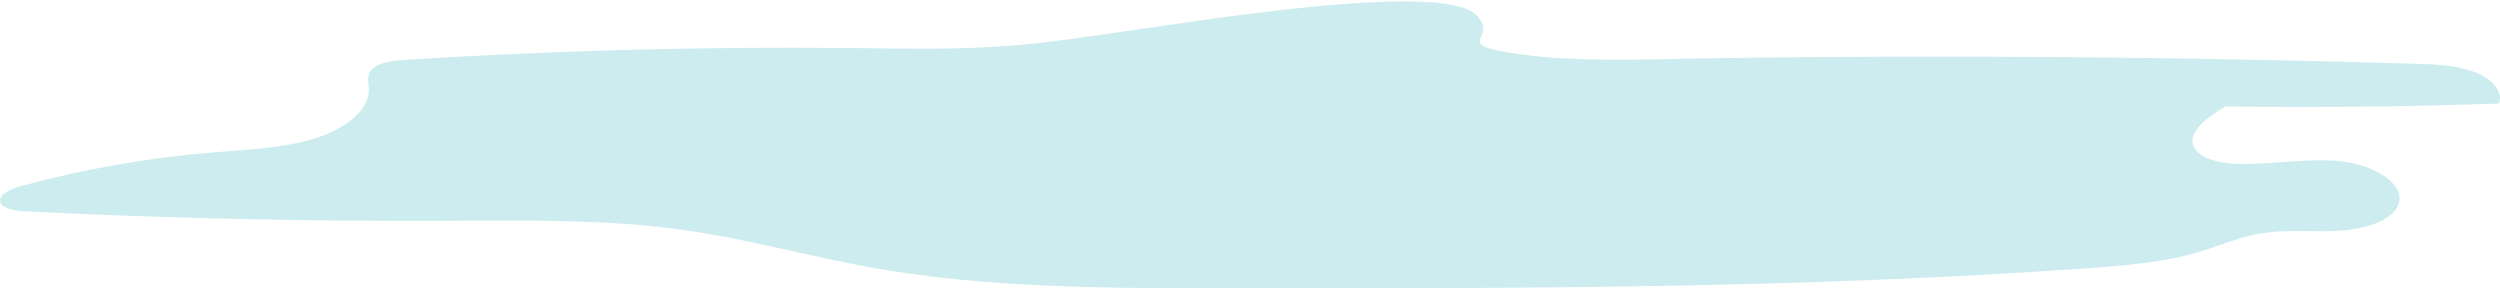 ﻿<?xml version="1.0" encoding="utf-8"?>
<svg version="1.1" xmlns:xlink="http://www.w3.org/1999/xlink" width="260px" height="30px" xmlns="http://www.w3.org/2000/svg">
  <g transform="matrix(1 0 0 1 -193 -4962 )">
    <path d="M 157.936 5.625  C 164.454 6.534  171.644 6.141  178.255 6.05  C 202.519 5.716  226.782 5.908  251.044 6.625  C 253.131 6.687  255.297 6.766  257.14 7.411  C 258.983 8.056  260.401 9.439  259.897 10.768  C 250.426 11.095  240.945 11.196  231.455 11.071  C 229.388 12.253  227.119 14.032  228.389 15.625  C 229.268 16.727  231.437 17.055  233.335 17.058  C 236.771 17.062  240.221 16.404  243.607 16.79  C 246.993 17.177  250.371 19.254  249.379 21.411  C 248.626 23.049  245.769 23.86  243.168 24.005  C 240.568 24.149  237.906 23.848  235.364 24.236  C 232.949 24.605  230.856 25.563  228.596 26.231  C 225.03 27.286  221.077 27.612  217.188 27.889  C 187.326 30.018  157.217 30.001  127.179 29.981  C 115.018 29.974  102.692 29.952  90.949 27.881  C 84.255 26.7  77.841 24.866  71.063 23.915  C 62.966 22.779  54.599 22.933  46.319 22.967  C 31.783 23.027  17.26 22.7  2.749 21.986  C 1.669 21.933  0.344 21.753  0.052 21.07  C -0.288 20.272  1.093 19.649  2.259 19.331  C 8.87 17.545  15.592 16.375  22.362 15.832  C 25.791 15.551  29.324 15.408  32.477 14.482  C 35.63 13.556  38.385 11.614  38.356 9.349  C 38.347 8.658  38.097 7.918  38.591 7.308  C 39.247 6.498  40.862 6.312  42.255 6.223  C 57.699 5.244  73.227 4.835  88.74 4.999  C 94.197 5.057  99.677 5.185  105.095 4.756  C 109.535 4.405  113.884 3.683  118.259 3.078  C 124.132 2.265  149.693 -1.947  153.421 1.47  C 156.212 4.029  150.45 4.581  157.936 5.625  Z " fill-rule="nonzero" fill="#ccecef" stroke="none" transform="matrix(1 0 0 1 193 4962 )" />
  </g>
</svg>